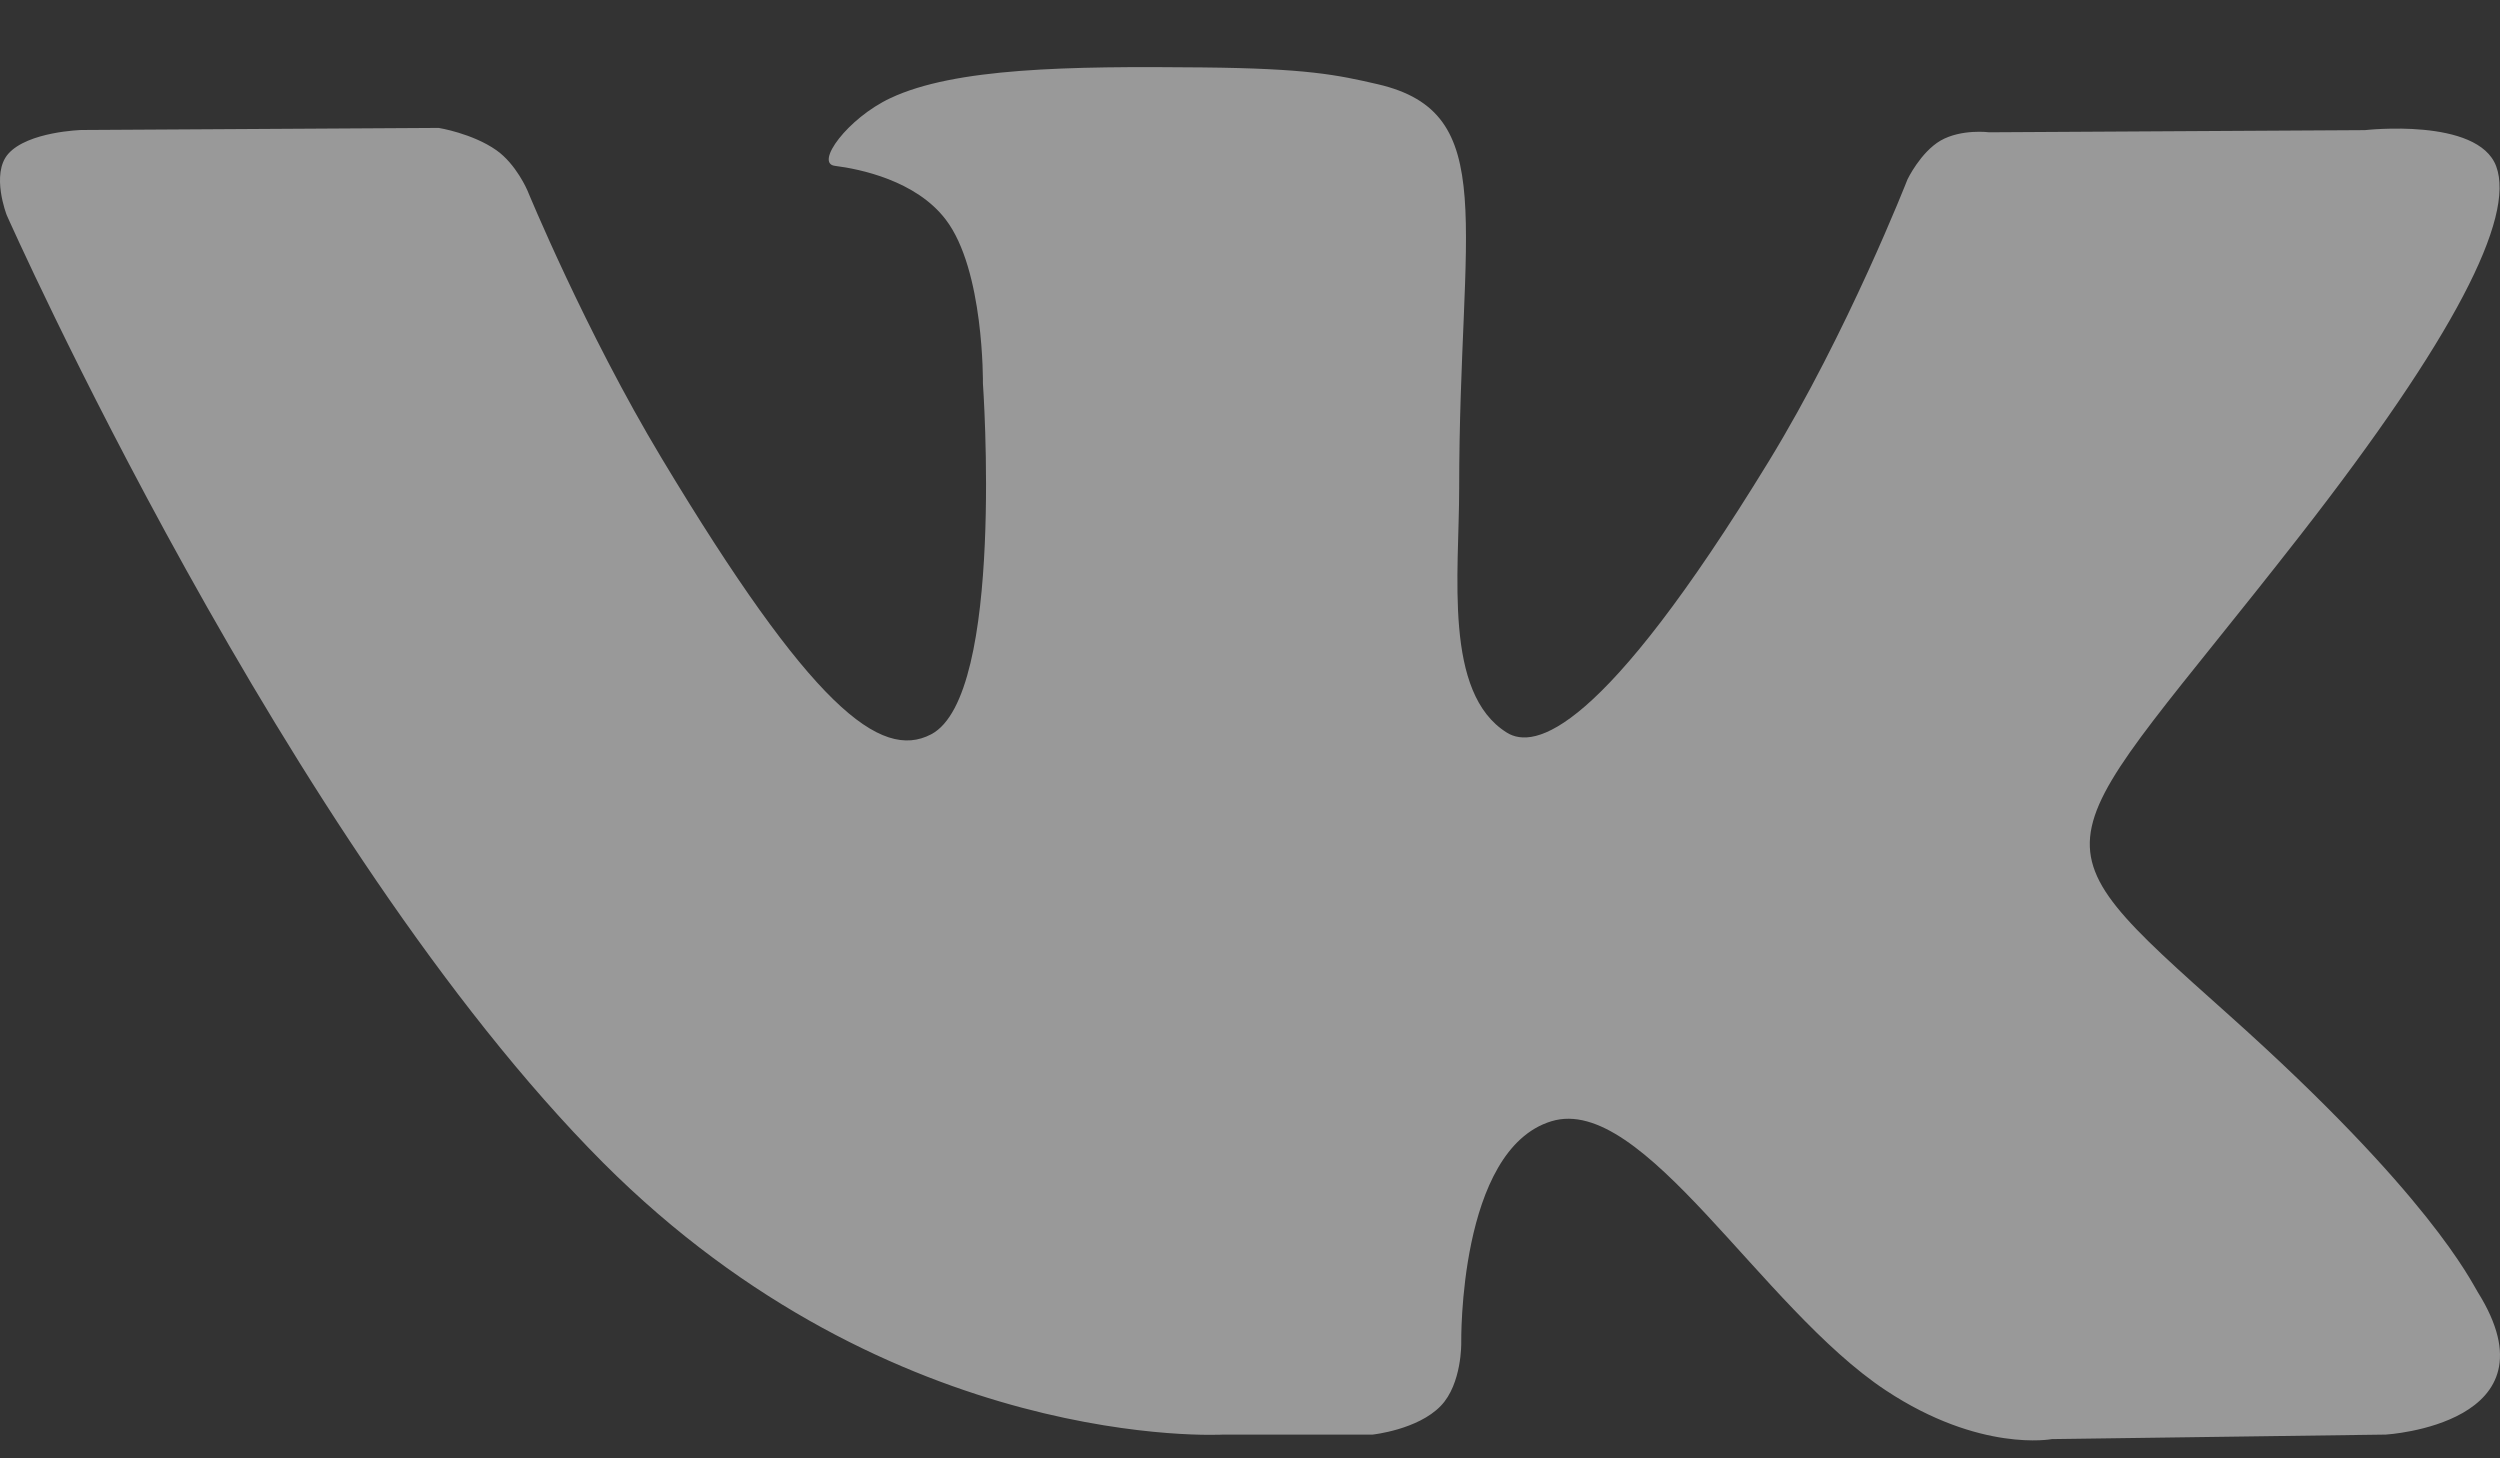 <svg width="36" height="21" viewBox="0 0 36 21" fill="none" xmlns="http://www.w3.org/2000/svg">
<rect x="0" y="0" width="36" height="21" fill="#333333" stroke="none"/>
<path d="M17.615 20.658H19.766C19.766 20.658 20.416 20.589 20.747 20.245C21.053 19.928 21.042 19.335 21.042 19.335C21.042 19.335 20.999 16.555 22.34 16.146C23.661 15.743 25.358 18.832 27.155 20.021C28.515 20.921 29.547 20.723 29.547 20.723L34.356 20.658C34.356 20.658 36.872 20.509 35.679 18.605C35.582 18.449 34.984 17.197 32.104 14.623C29.088 11.928 29.493 12.366 33.125 7.706C35.337 4.868 36.221 3.135 35.945 2.394C35.681 1.688 34.054 1.874 34.054 1.874L28.645 1.905C28.645 1.905 28.245 1.853 27.945 2.024C27.655 2.193 27.468 2.583 27.468 2.583C27.468 2.583 26.611 4.779 25.468 6.647C23.058 10.587 22.093 10.795 21.699 10.55C20.783 9.981 21.012 8.258 21.012 7.037C21.012 3.217 21.613 1.625 19.84 1.213C19.251 1.077 18.819 0.986 17.313 0.971C15.383 0.951 13.747 0.977 12.822 1.413C12.205 1.703 11.731 2.351 12.021 2.388C12.379 2.433 13.189 2.598 13.618 3.161C14.174 3.887 14.154 5.52 14.154 5.52C14.154 5.52 14.474 10.015 13.409 10.574C12.678 10.958 11.677 10.175 9.528 6.599C8.427 4.768 7.595 2.743 7.595 2.743C7.595 2.743 7.435 2.366 7.149 2.164C6.803 1.92 6.317 1.842 6.317 1.842L1.173 1.872C1.173 1.872 0.401 1.894 0.118 2.216C-0.135 2.505 0.097 3.098 0.097 3.098C0.097 3.098 4.125 12.169 8.684 16.742C12.867 20.933 17.615 20.658 17.615 20.658Z" fill="white" fill-opacity="0.5"/>
</svg>
